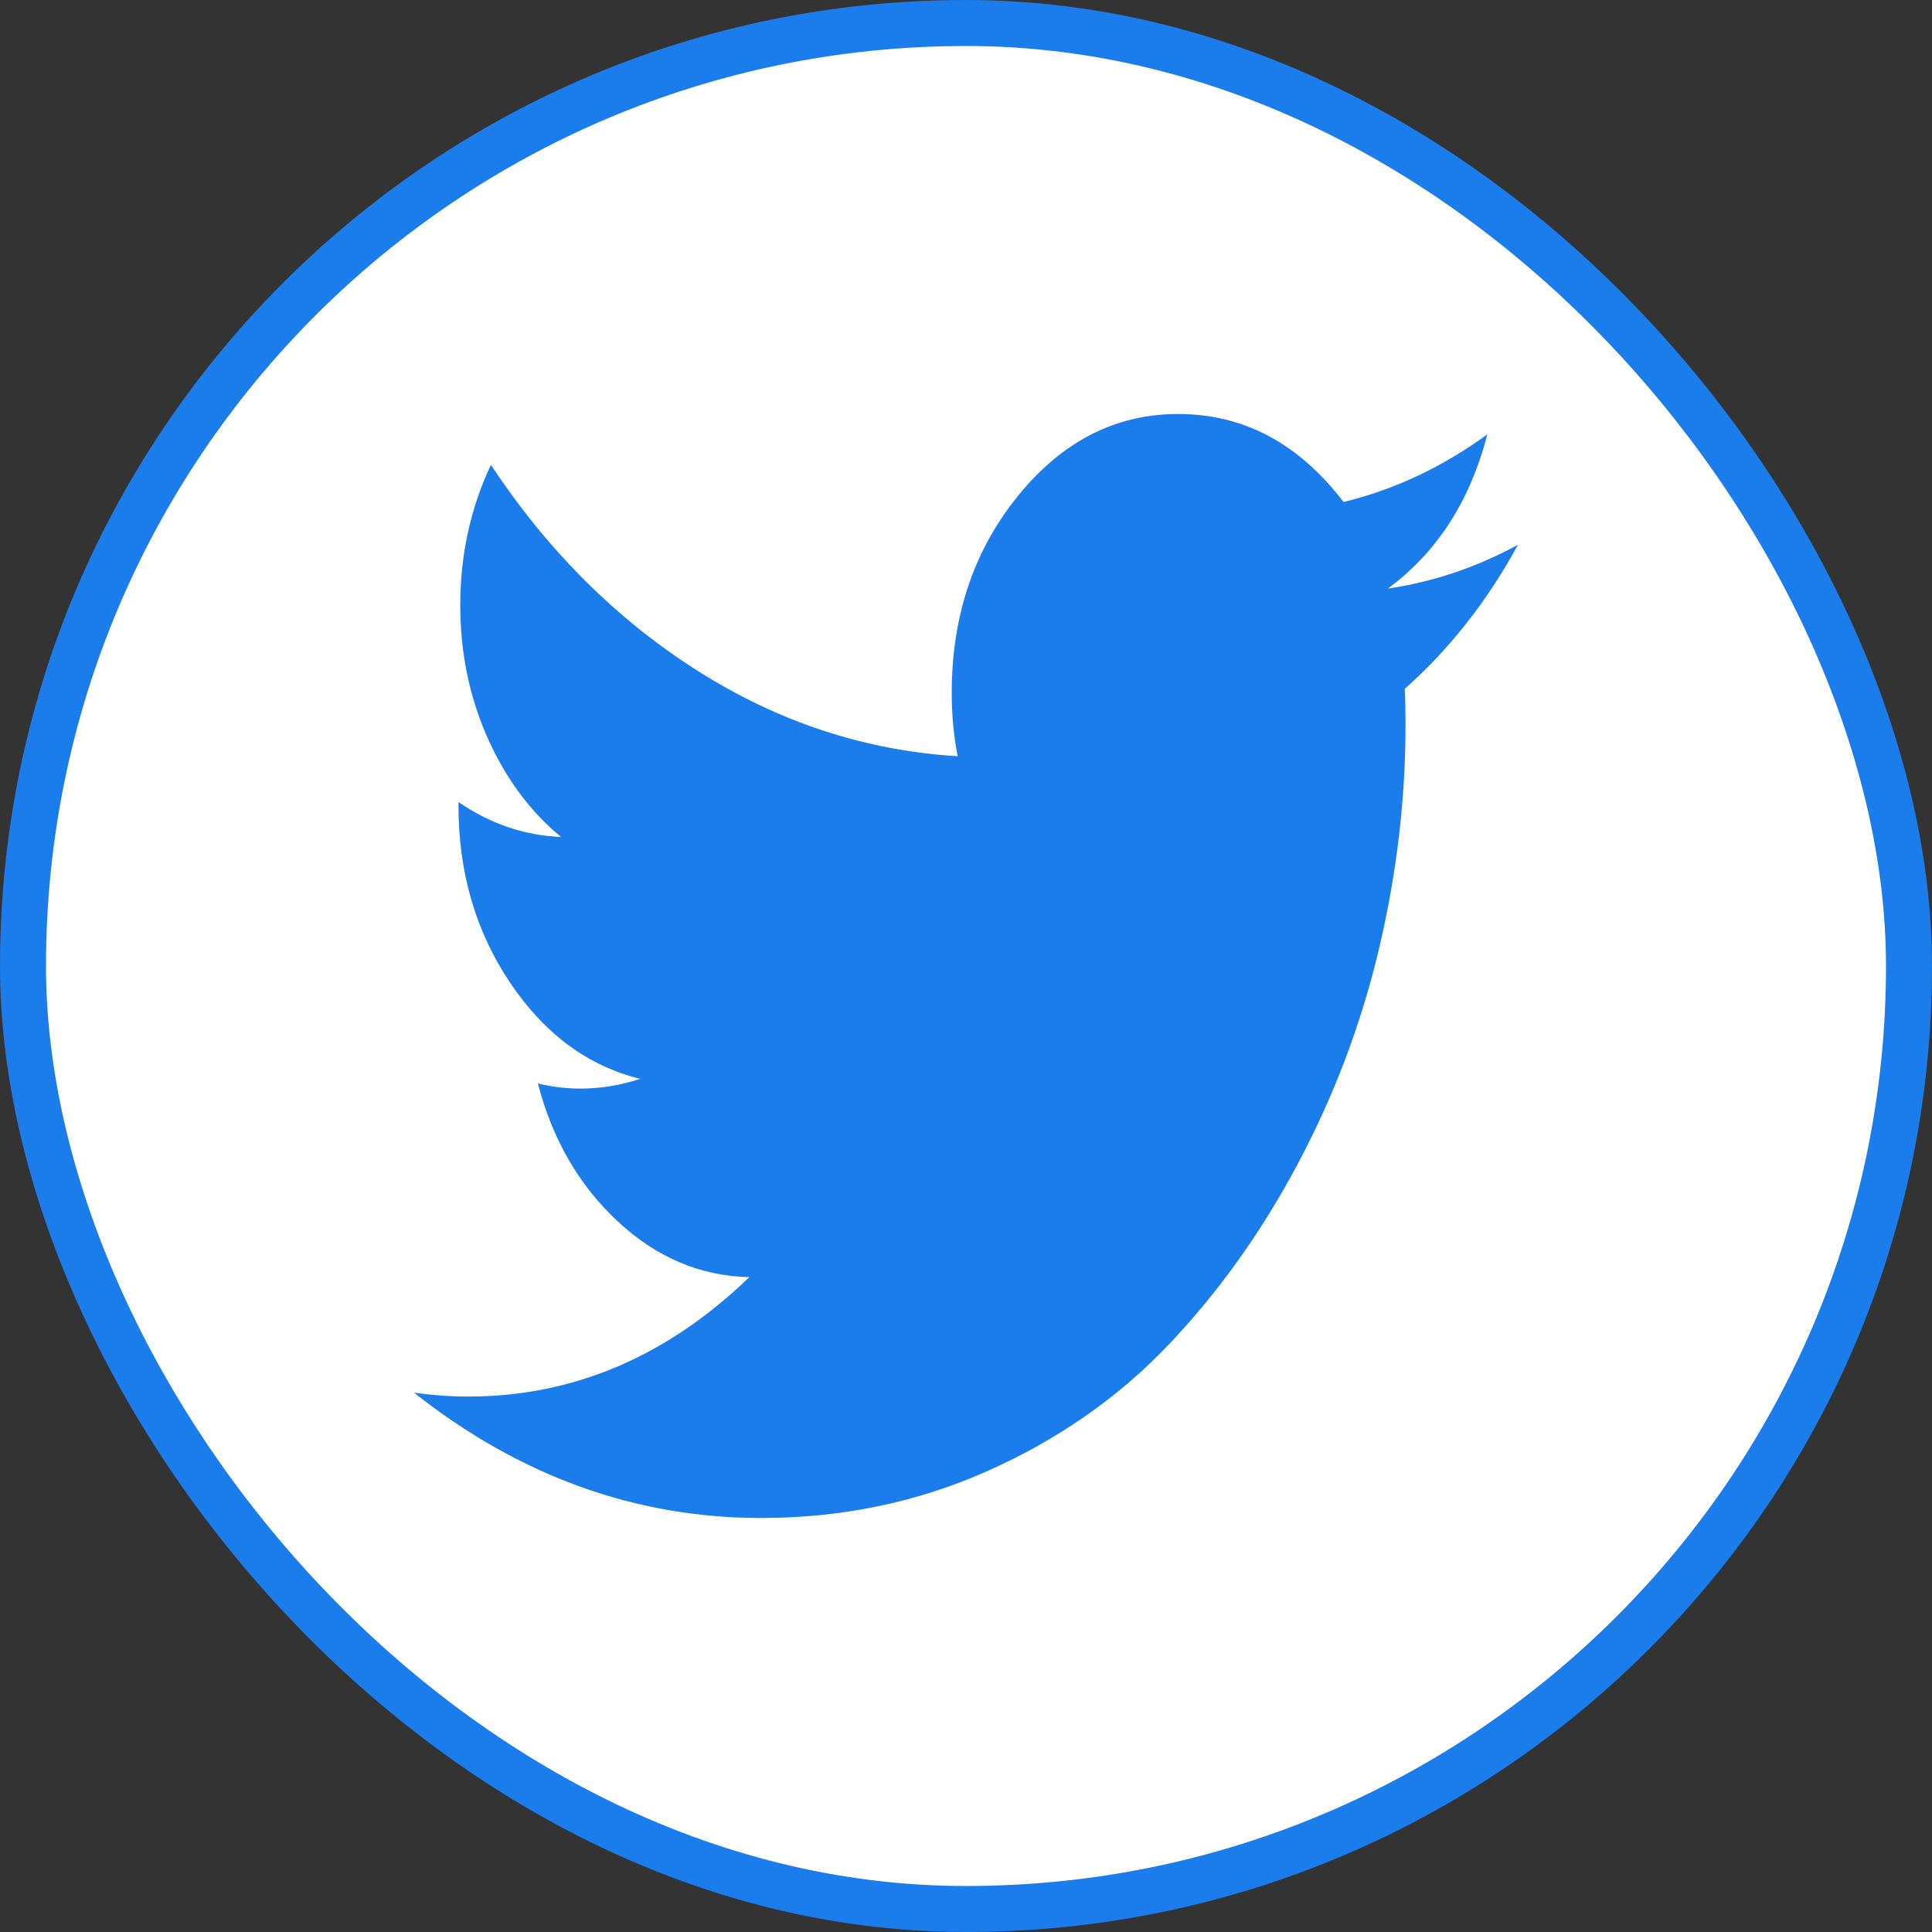 <svg width="42" height="42" viewBox="0 0 42 42" fill="none" xmlns="http://www.w3.org/2000/svg">
<rect x="0" y="0" width="42" height="42" fill="#333333" stroke="none"/>
<rect width="42" height="42" rx="21" fill="#1B7CEC"/>
<rect x="1" y="1" width="40" height="40" rx="20" fill="white"/>
<g clip-path="url(#clip0_551_857)">
<path d="M33 11.843C32.332 13.067 31.512 14.11 30.54 14.973C30.55 15.204 30.555 15.465 30.555 15.757C30.555 17.377 30.363 19 29.979 20.624C29.595 22.248 29.009 23.803 28.22 25.288C27.431 26.773 26.492 28.089 25.402 29.235C24.311 30.382 23.001 31.296 21.47 31.977C19.939 32.659 18.298 33 16.548 33C13.816 33 11.3 32.092 9 30.276C9.408 30.332 9.8 30.36 10.175 30.36C12.457 30.36 14.495 29.495 16.29 27.764C15.226 27.74 14.273 27.337 13.431 26.554C12.589 25.771 12.01 24.772 11.693 23.554C12.006 23.628 12.315 23.665 12.62 23.665C13.059 23.665 13.491 23.594 13.916 23.453C12.78 23.173 11.838 22.477 11.09 21.364C10.341 20.251 9.967 18.967 9.967 17.512V17.436C10.664 17.912 11.408 18.164 12.197 18.195C11.525 17.642 10.991 16.922 10.597 16.035C10.203 15.147 10.006 14.186 10.006 13.152C10.006 12.062 10.228 11.047 10.672 10.106C11.907 11.972 13.403 13.463 15.161 14.58C16.919 15.696 18.805 16.317 20.819 16.44C20.733 15.999 20.69 15.54 20.69 15.06C20.69 13.388 21.171 11.96 22.133 10.776C23.095 9.592 24.255 9 25.613 9C27.036 9 28.234 9.638 29.208 10.913C30.321 10.642 31.363 10.151 32.334 9.441C31.96 10.89 31.239 12.008 30.171 12.795C31.153 12.652 32.096 12.334 33 11.843Z" fill="#1B7CEC"/>
</g>
<defs>
<clipPath id="clip0_551_857">
<rect width="24" height="24" fill="white" transform="translate(9 9)"/>
</clipPath>
</defs>
</svg>
